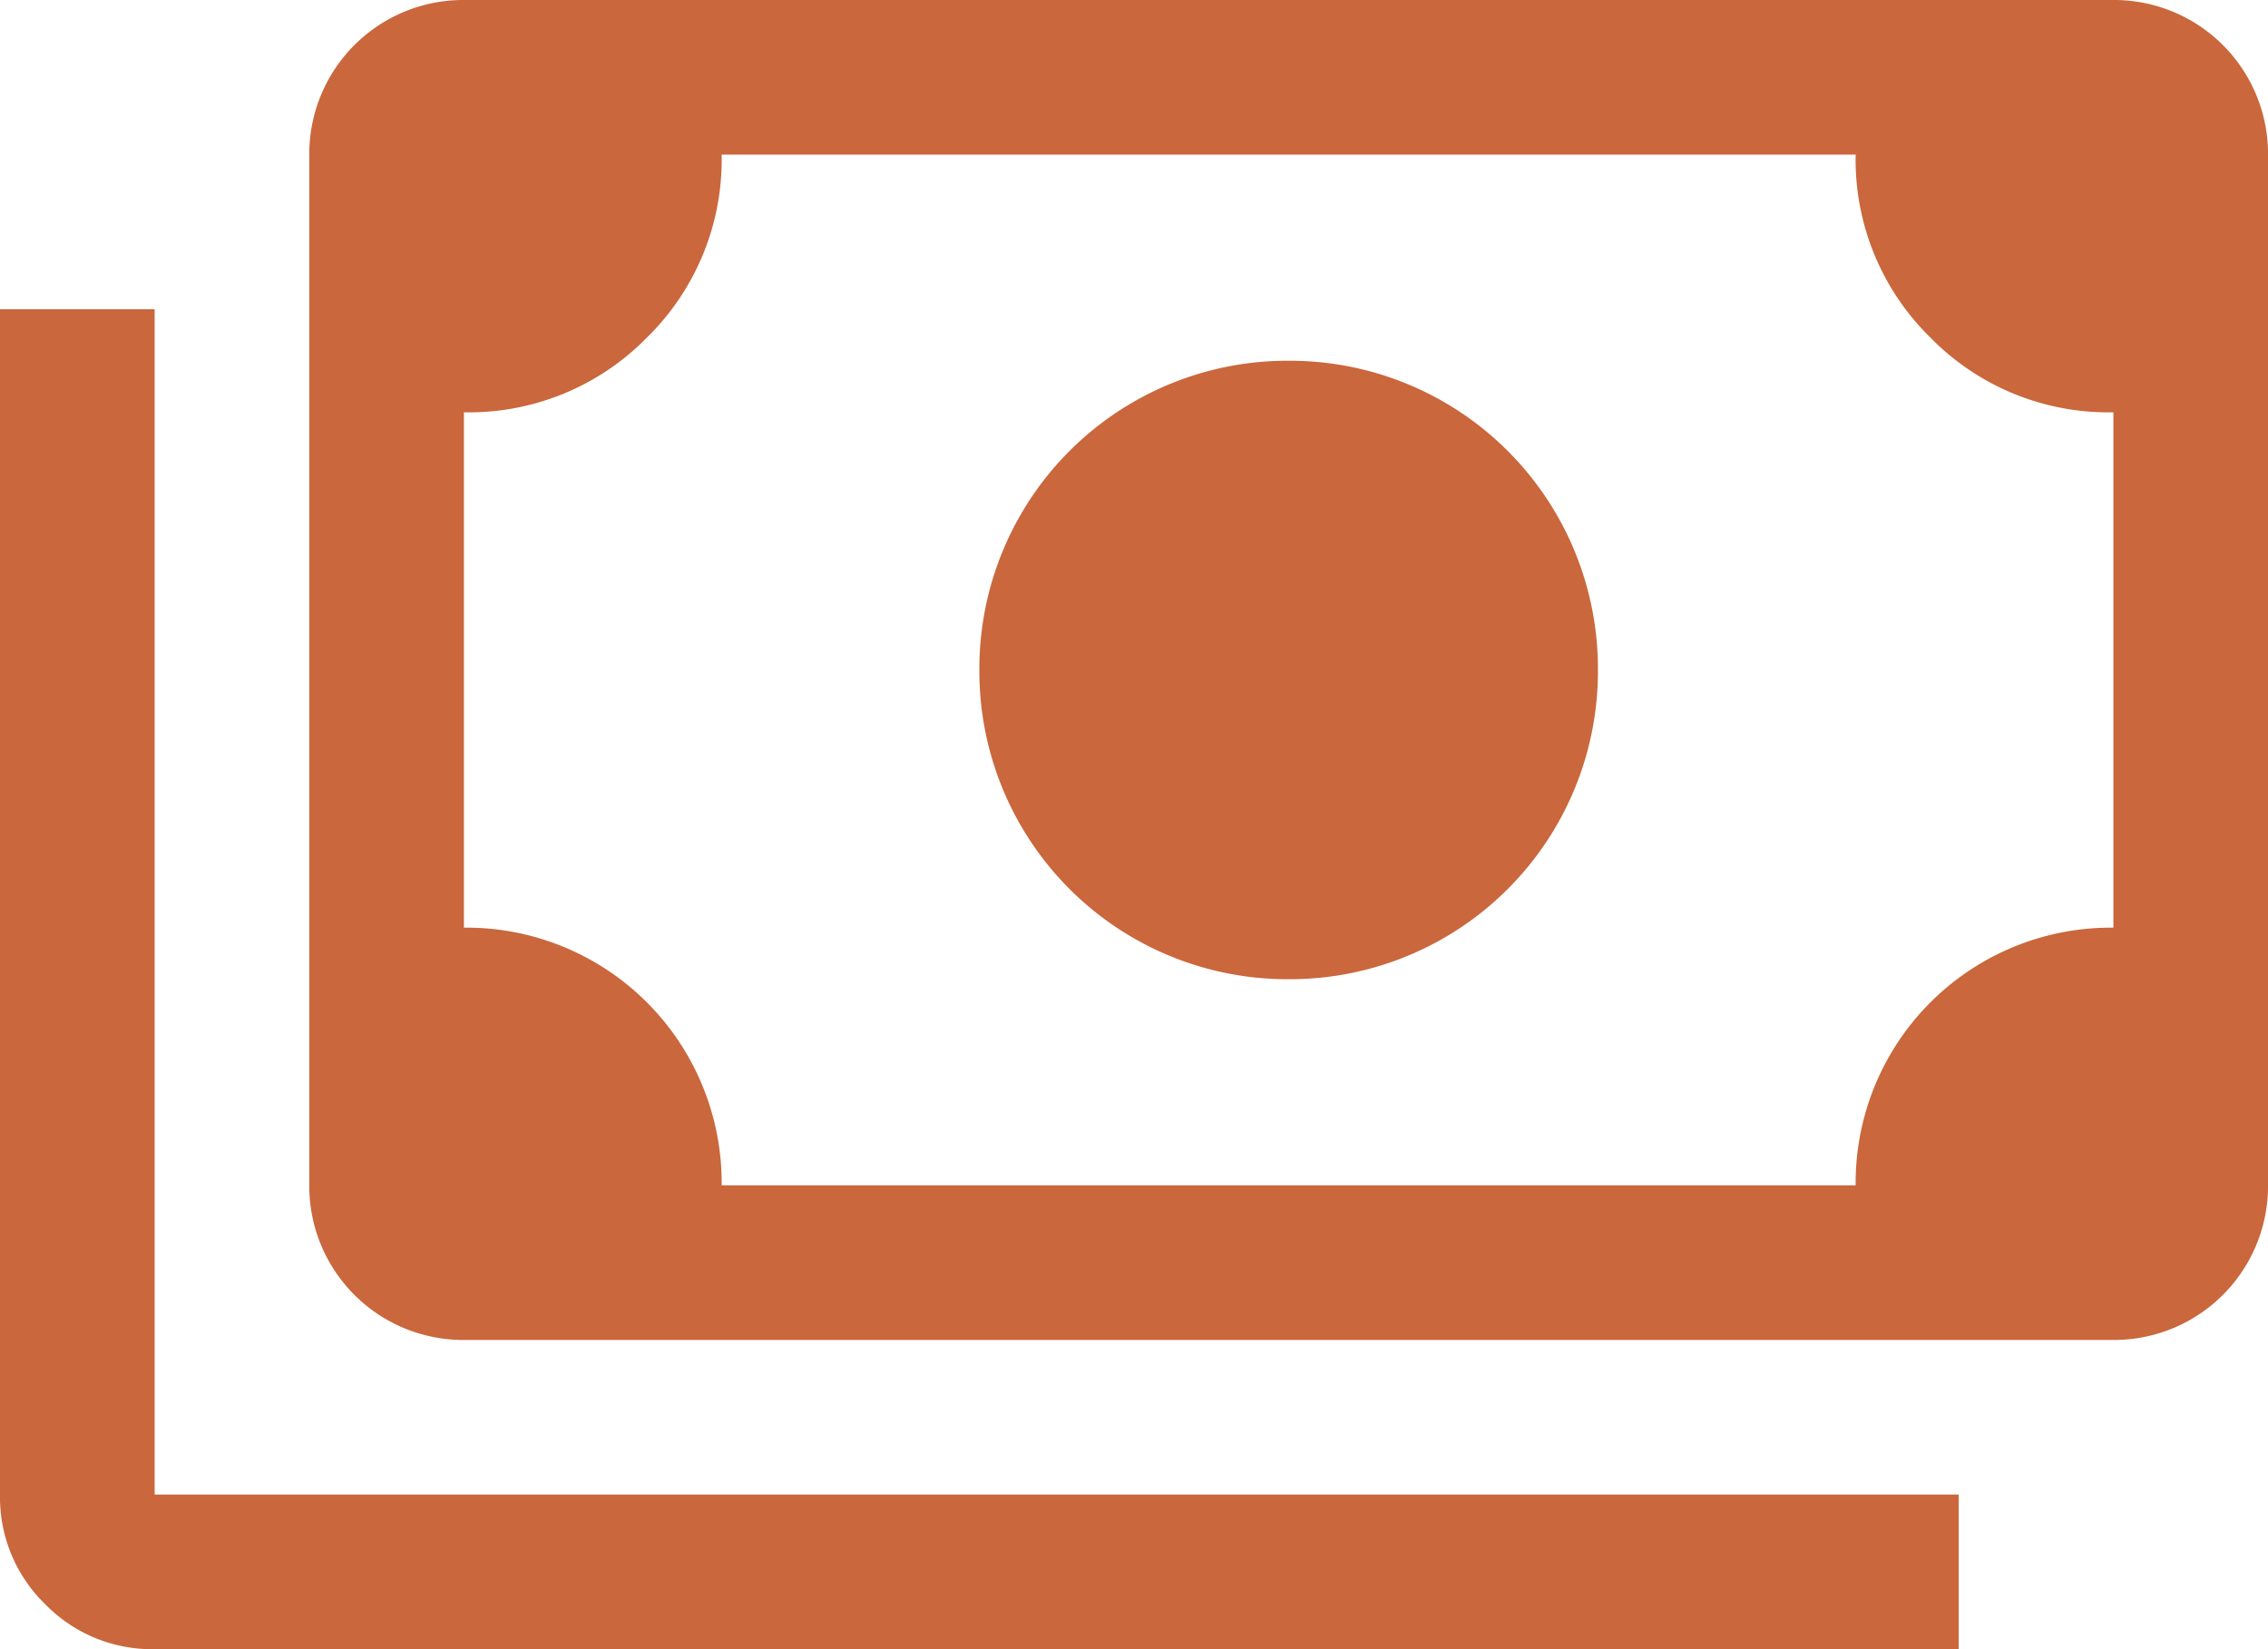 <svg xmlns="http://www.w3.org/2000/svg" width="84.699" height="61.599" viewBox="0 0 84.699 61.599">
  <path id="payments_FILL0_wght400_GRAD0_opsz48" d="M50.125,44.575a11.5,11.5,0,0,1-11.55-11.55,11.5,11.5,0,0,1,11.55-11.55,11.5,11.5,0,0,1,11.55,11.55,11.5,11.5,0,0,1-11.55,11.55Zm-30.8,13.475a5.751,5.751,0,0,1-5.775-5.775v-38.5A5.751,5.751,0,0,1,19.325,8h61.6A5.751,5.751,0,0,1,86.7,13.775v38.5a5.751,5.751,0,0,1-5.775,5.775Zm9.625-5.775H71.3a9.531,9.531,0,0,1,9.625-9.625V23.4a9.294,9.294,0,0,1-6.834-2.791A9.294,9.294,0,0,1,71.3,13.775H28.95a9.294,9.294,0,0,1-2.791,6.834A9.294,9.294,0,0,1,19.325,23.4V42.65a9.531,9.531,0,0,1,9.625,9.625ZM75.149,69.6H7.775a5.569,5.569,0,0,1-4.091-1.684A5.569,5.569,0,0,1,2,63.824V19.55H7.775V63.824H75.149ZM19.325,52.275h0v-38.5h0v38.5Z" transform="translate(-2 -8)" fill="#ca673c"/>
</svg>
